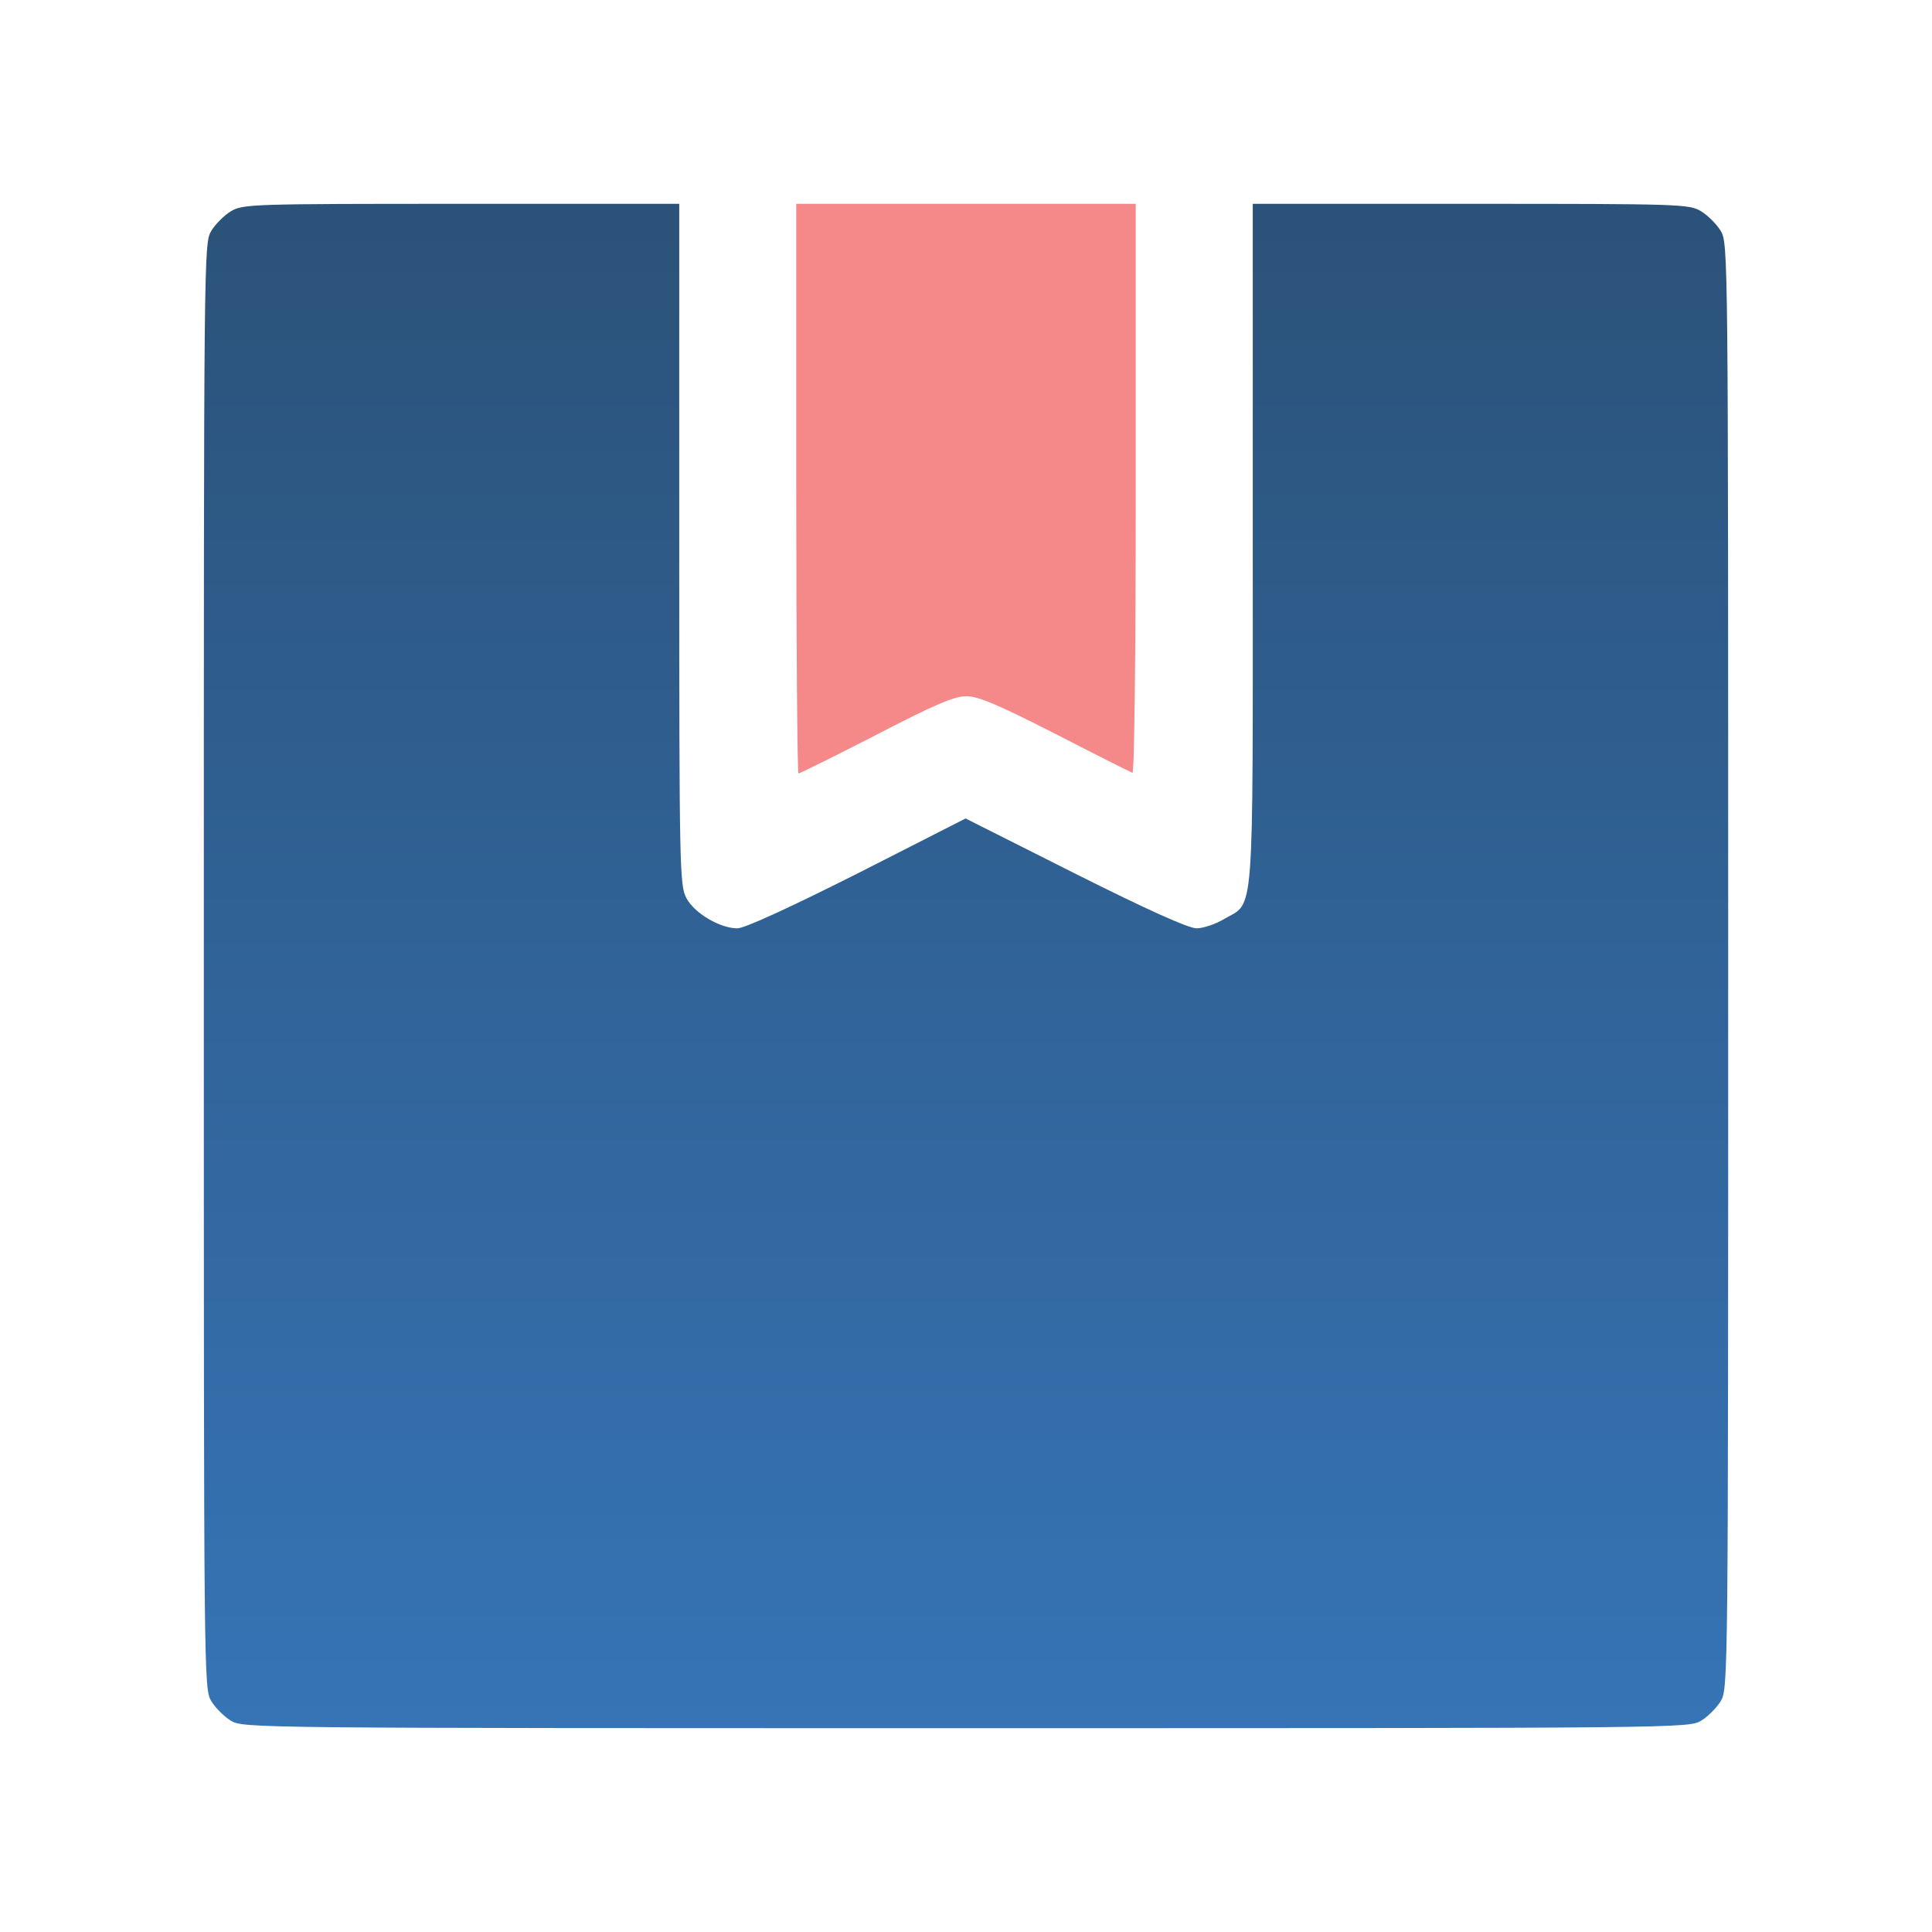 <svg width="14" height="14" viewBox="0 0 14 14" fill="none" xmlns="http://www.w3.org/2000/svg">
<path d="M1.673 1.531C1.624 1.561 1.561 1.624 1.531 1.673C1.477 1.764 1.477 1.824 1.477 7C1.477 12.176 1.477 12.236 1.531 12.327C1.561 12.376 1.624 12.439 1.673 12.469C1.764 12.523 1.824 12.523 7 12.523C12.176 12.523 12.236 12.523 12.327 12.469C12.376 12.439 12.439 12.376 12.469 12.327C12.523 12.236 12.523 12.176 12.523 7C12.523 1.824 12.523 1.764 12.469 1.673C12.439 1.624 12.376 1.561 12.327 1.531C12.239 1.479 12.184 1.477 10.659 1.477H9.078V3.94C9.078 6.707 9.092 6.532 8.873 6.658C8.81 6.696 8.72 6.727 8.671 6.727C8.613 6.727 8.318 6.595 7.79 6.33L6.997 5.931L6.213 6.33C5.712 6.582 5.395 6.727 5.343 6.727C5.217 6.727 5.031 6.617 4.974 6.508C4.925 6.418 4.922 6.297 4.922 3.946V1.477H3.344C1.816 1.477 1.761 1.479 1.673 1.531Z" fill="url(#paint0_linear_1094_2416)"/>
<path d="M5.77 3.541C5.77 4.676 5.778 5.605 5.786 5.605C5.794 5.605 6.048 5.48 6.346 5.327C6.773 5.105 6.915 5.045 7.003 5.045C7.088 5.045 7.23 5.105 7.648 5.318C7.941 5.469 8.192 5.595 8.206 5.6C8.22 5.605 8.23 4.752 8.23 3.544V1.477H7H5.77V3.541Z" fill="#F58888"/>
<defs>
<linearGradient id="paint0_linear_1094_2416" x1="7" y1="12.523" x2="7" y2="1.477" gradientUnits="userSpaceOnUse">
<stop stop-color="#3674B6"/>
<stop offset="1" stop-color="#2B5279"/>
</linearGradient>
</defs>
</svg>
